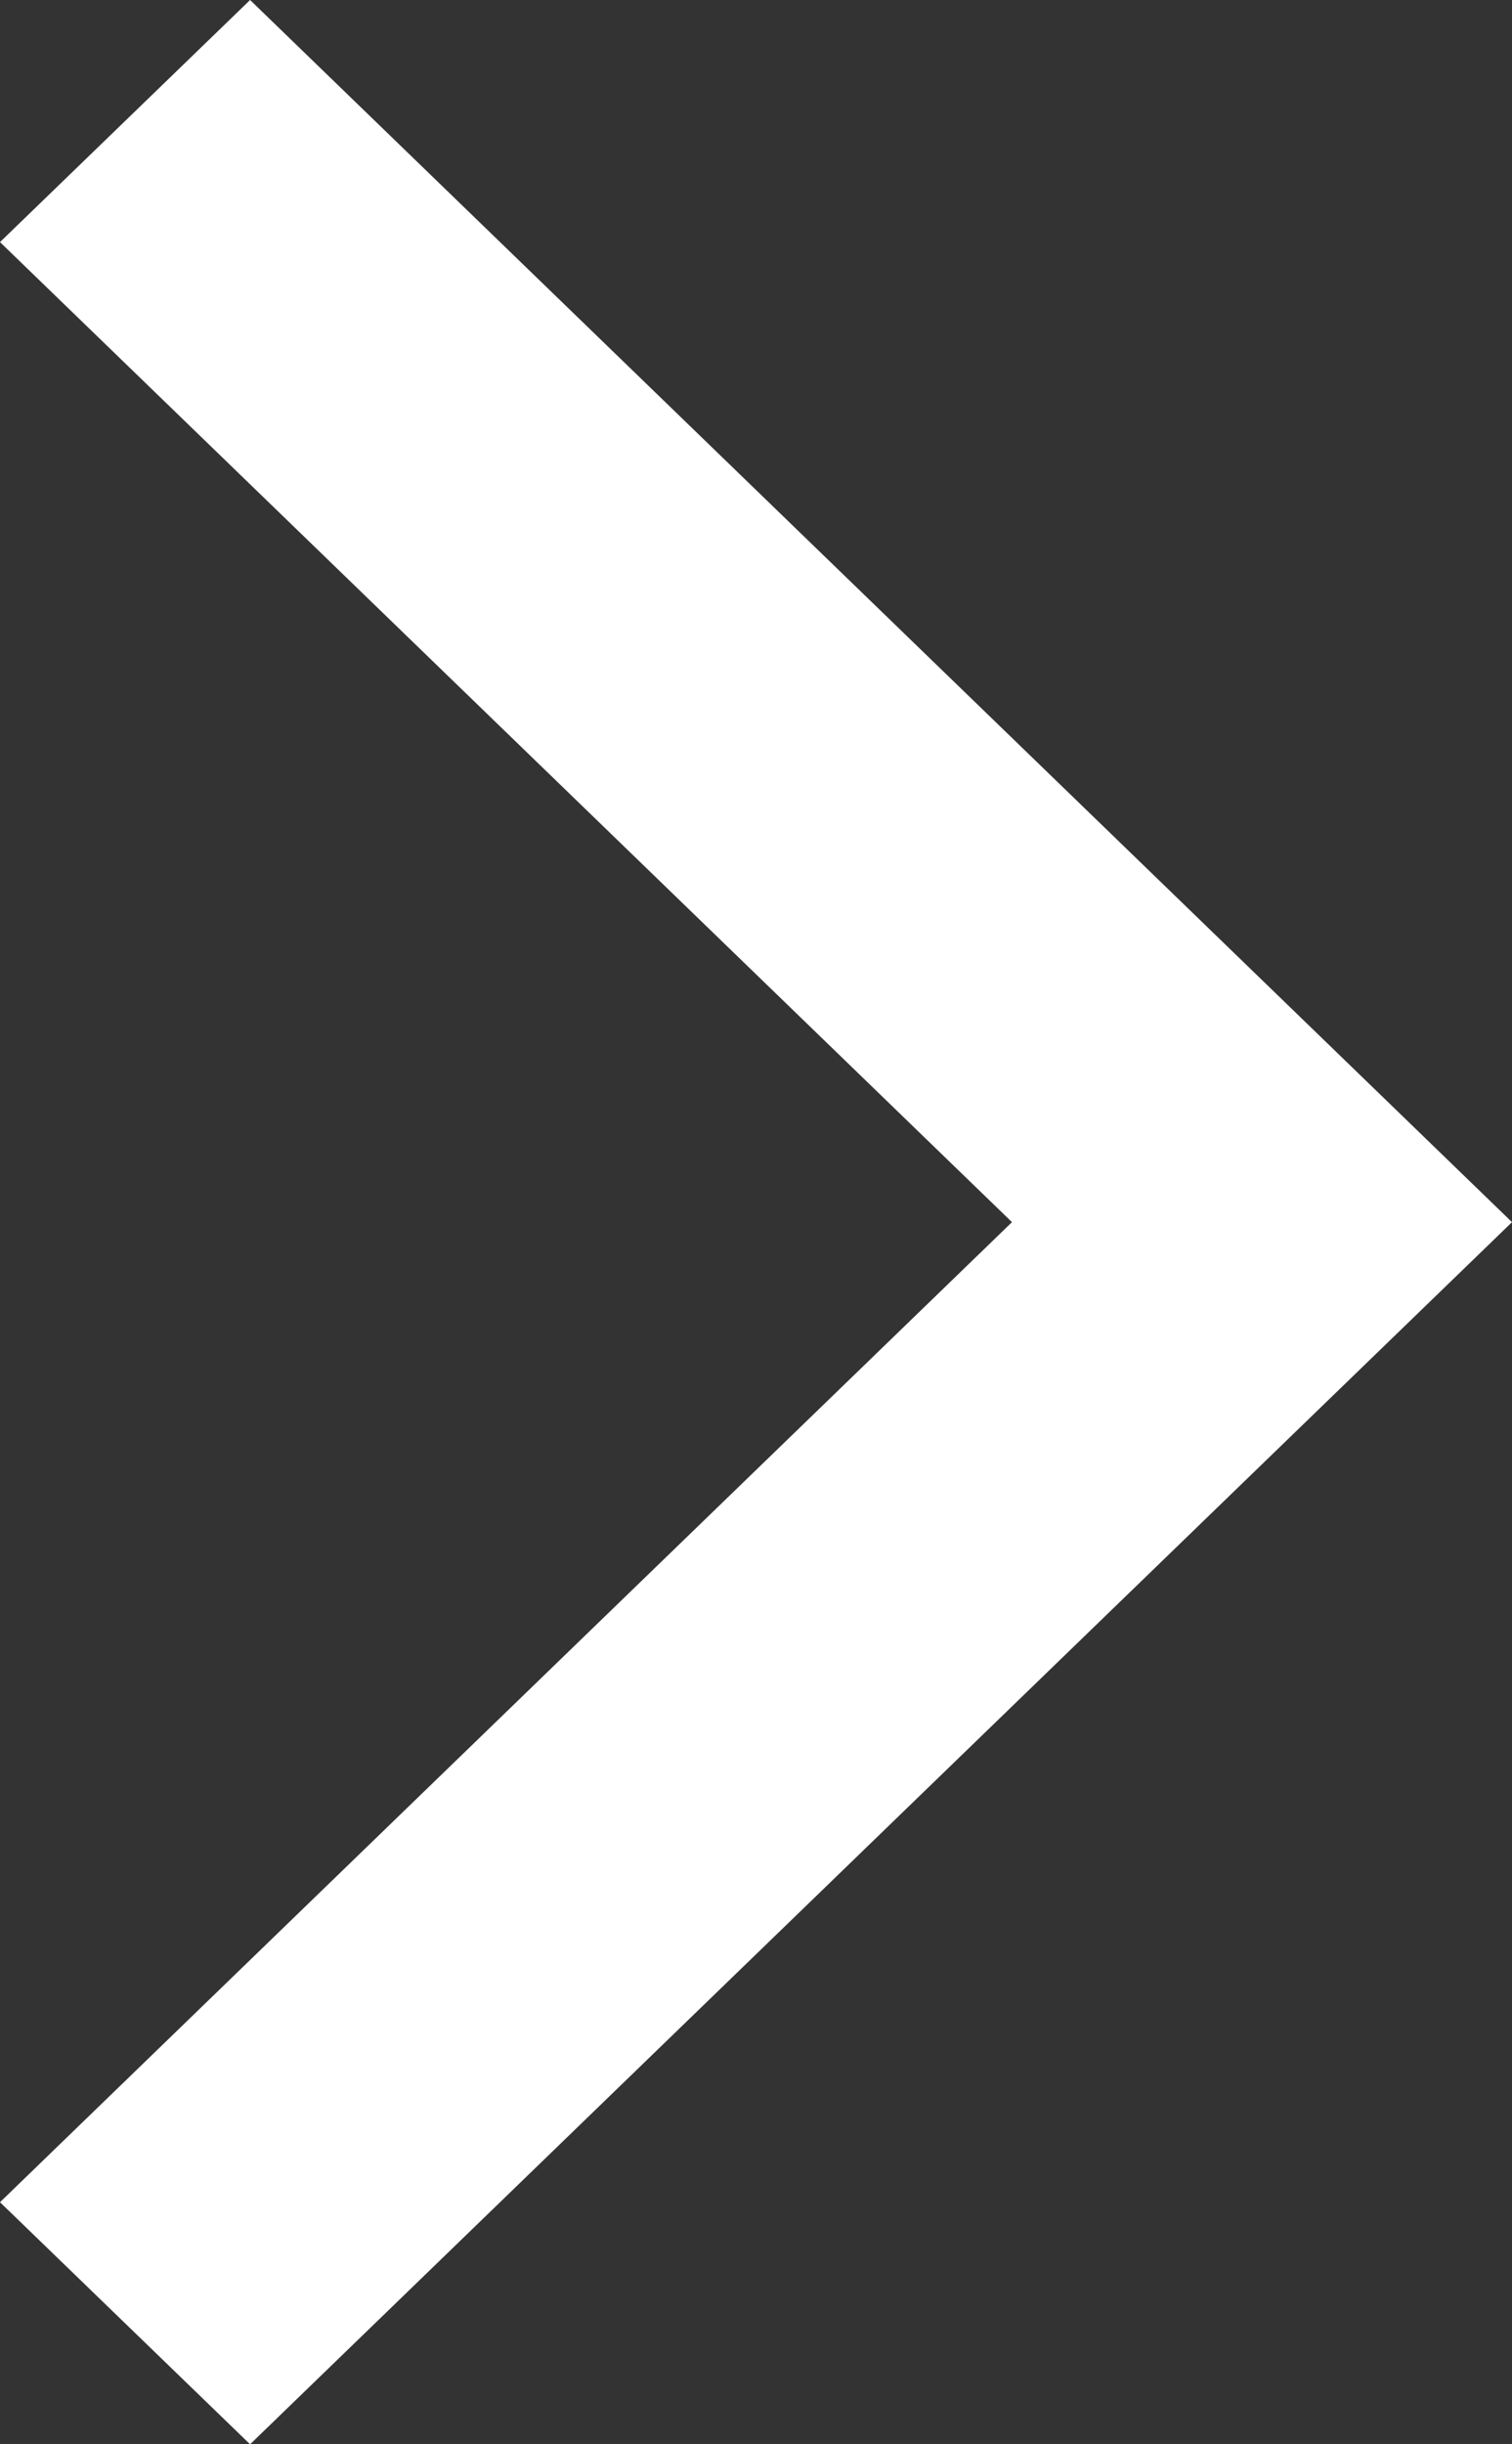 <svg xmlns="http://www.w3.org/2000/svg" viewBox="-3076.5 -3591.654 10 16.154"><rect x="-3076.5" y="-3591.654" width="10" height="16.154" fill="#333333" stroke="none"/><defs><style>.a{fill:#fff;}</style></defs><path class="a" d="M0,8.077,8.346,0,10,1.6,3.307,8.077,10,14.554l-1.654,1.6Z" transform="translate(-3066.5 -3575.5) rotate(180)"/></svg>